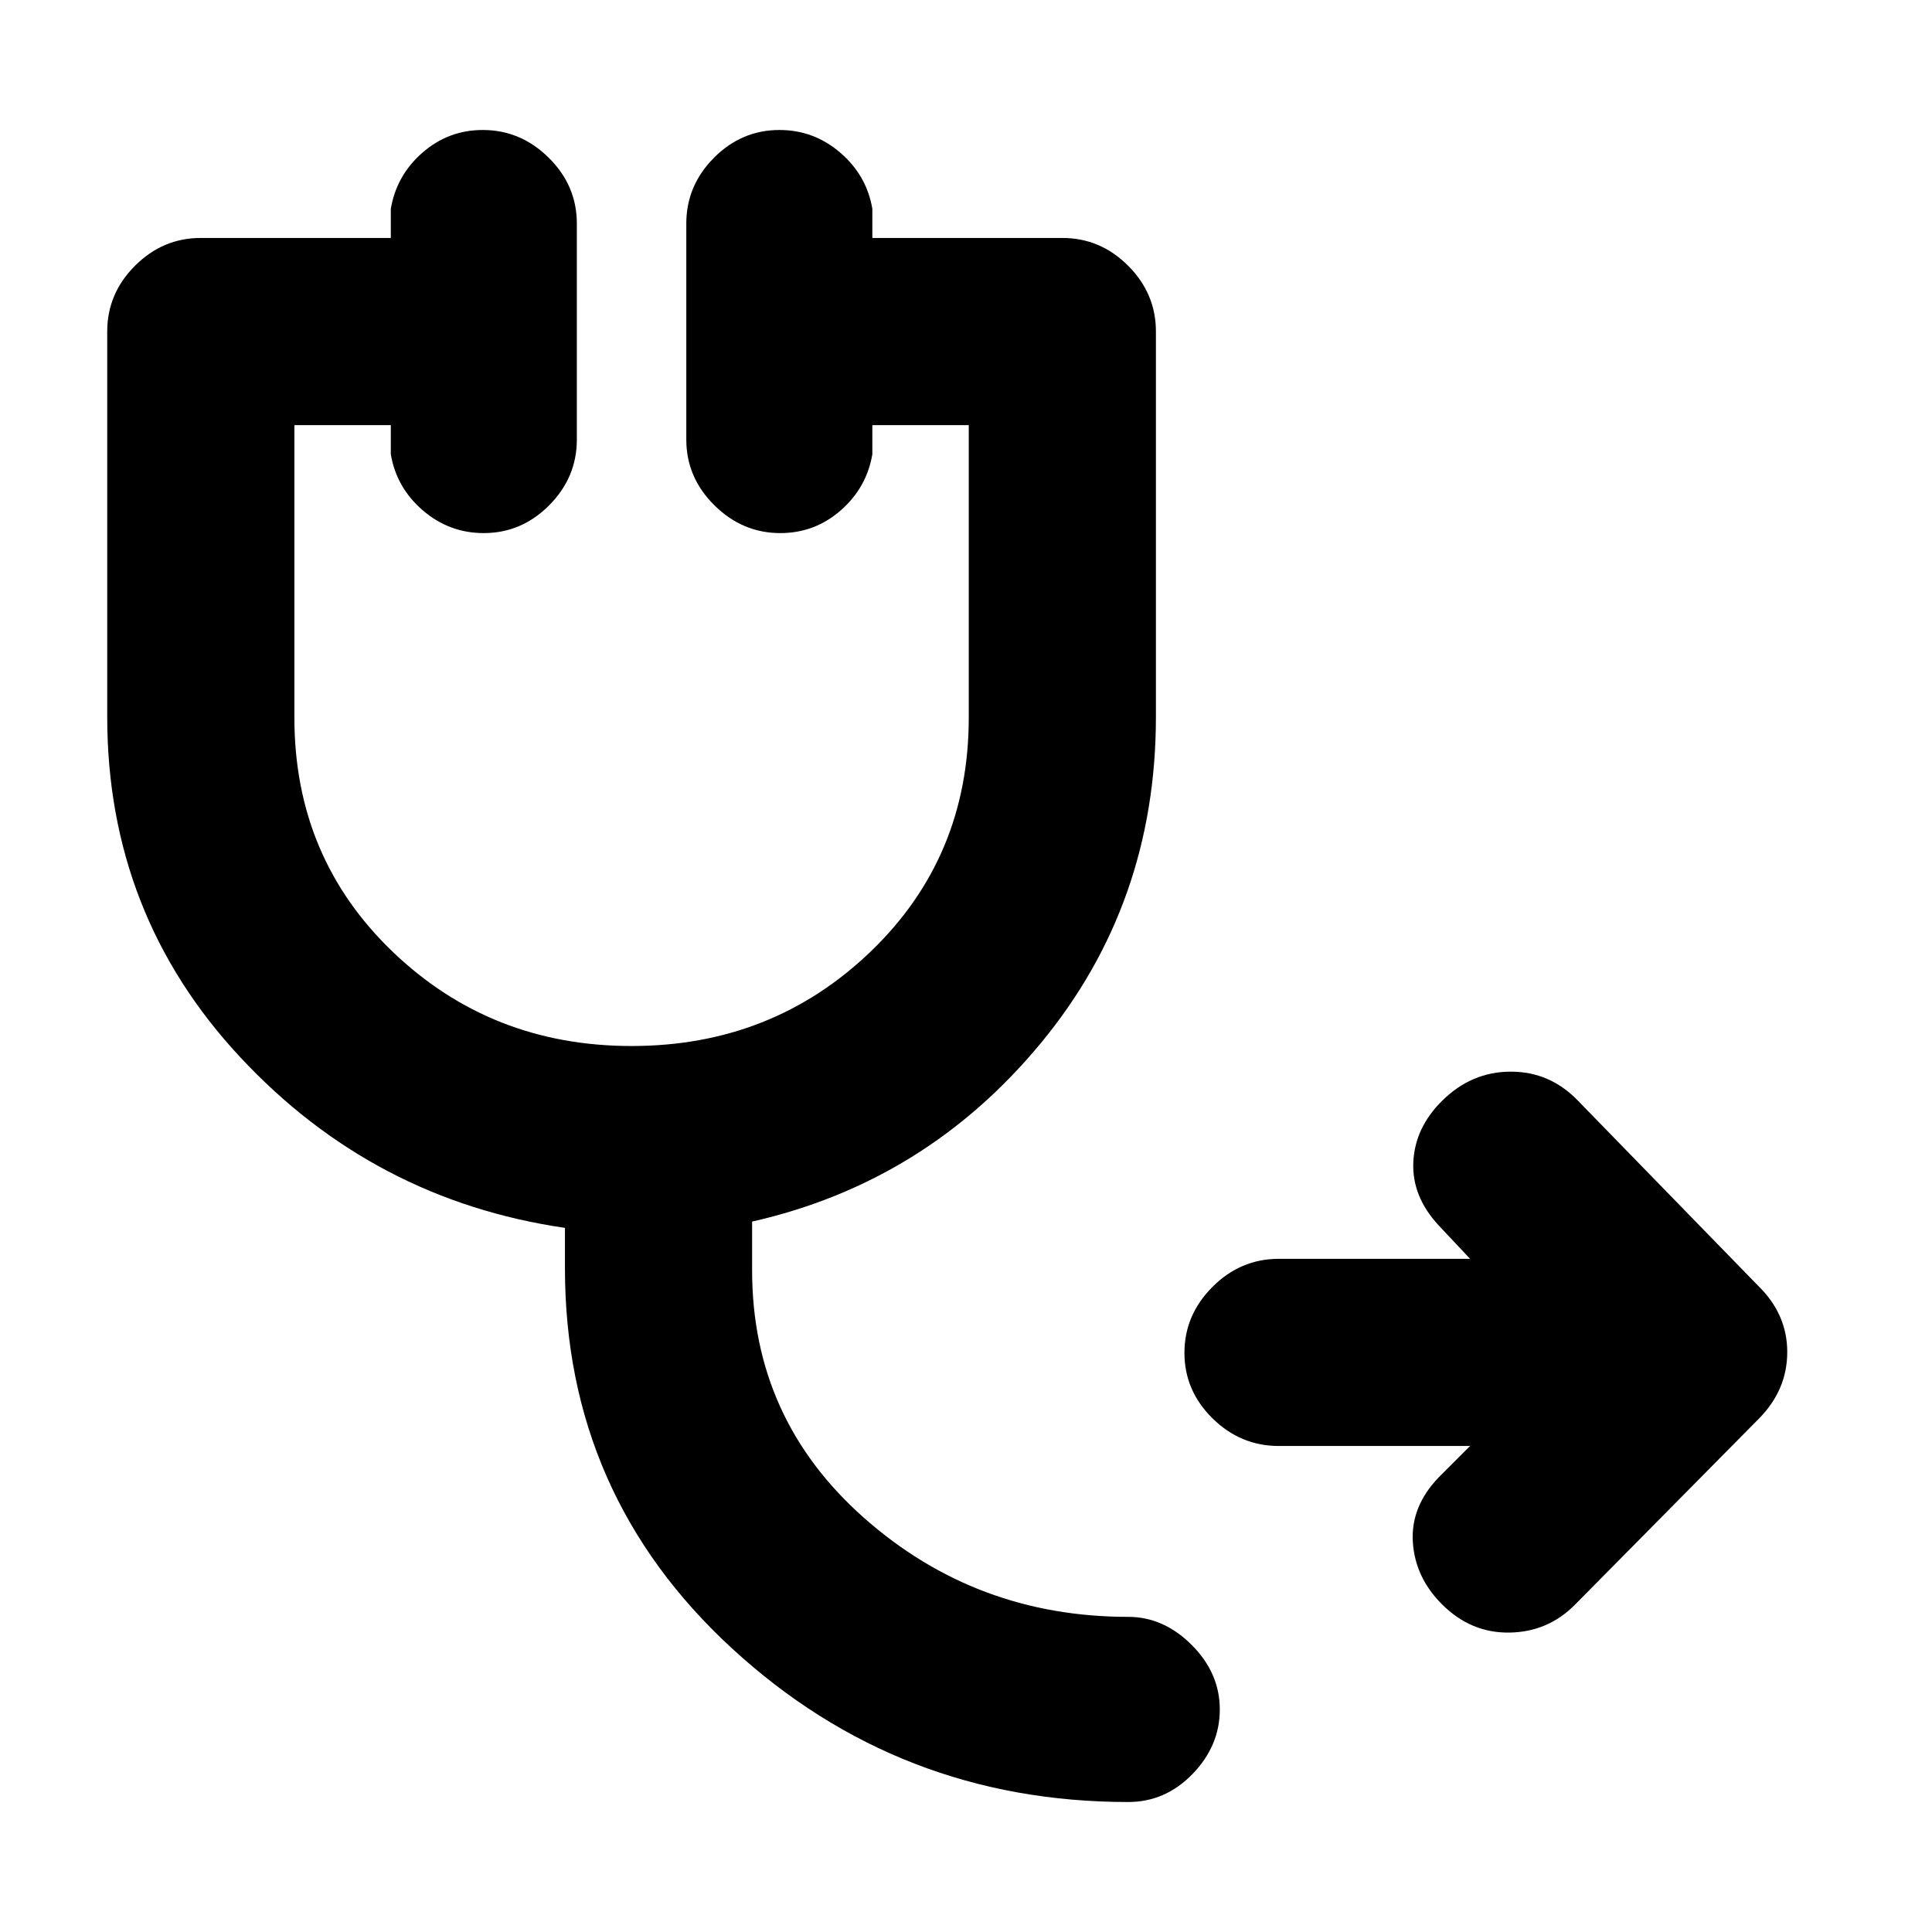 <svg xmlns="http://www.w3.org/2000/svg" height="20" viewBox="0 -960 960 960" width="20"><path d="M635.45-241.5q-19.06 0-32.98-13.75-13.93-13.74-13.93-32.54 0-18.8 13.93-32.75 13.92-13.96 32.98-13.96h95.03l-15.72-16.72q-13.32-14.45-12.48-31.48.85-17.02 14.32-30.34 14.6-14.46 34.11-14.46 19.51 0 33.4 14.46l89.5 91.93q14.46 14.09 14.46 32.93 0 18.83-14.05 33.07l-91.32 92.37q-13.48 13.68-32.7 13.96-19.23.28-33.61-14.18-13.26-13.32-14.36-30.84-1.09-17.53 12.73-31.98l15.72-15.72h-95.03ZM560.61-64.59q-113.94 0-196.91-76.35-82.98-76.36-82.98-188.8v-20.13q-95.24-13.89-161.34-84.8-66.1-70.92-66.1-169.16v-191.43q0-18.89 13.81-32.7 13.8-13.8 32.69-13.8h94.41v-14.5q2.83-16.63 15.73-27.89 12.9-11.26 30-11.26 18.8 0 32.75 13.8 13.96 13.81 13.96 32.7v107.3q0 18.89-13.75 32.69-13.74 13.81-32.54 13.81-17.1 0-30.21-11.26t-15.94-27.89v-14.5h-47.91v145.39q0 69.43 48.83 116.28 48.82 46.85 118.72 46.85 69.89 0 118.71-46.85 48.83-46.85 48.83-116.28v-145.39h-47.91v14.5q-2.83 16.63-15.73 27.89-12.9 11.26-30 11.26-18.8 0-32.75-13.81-13.96-13.8-13.96-32.69v-107.3q0-18.89 13.75-32.7 13.74-13.8 32.54-13.8 17.1 0 30.21 11.26t15.94 27.89v14.5h94.41q18.89 0 32.69 13.8 13.81 13.81 13.81 32.7v191.43q0 92.9-57.12 162.07-57.12 69.17-143.53 88.76v24.26q0 73.76 55.6 122.96 55.59 49.19 131.29 49.19 17.59 0 31.54 13.96 13.96 13.96 13.96 32.04 0 18.09-13.52 32.05-13.52 13.95-31.98 13.95Z"/></svg>
